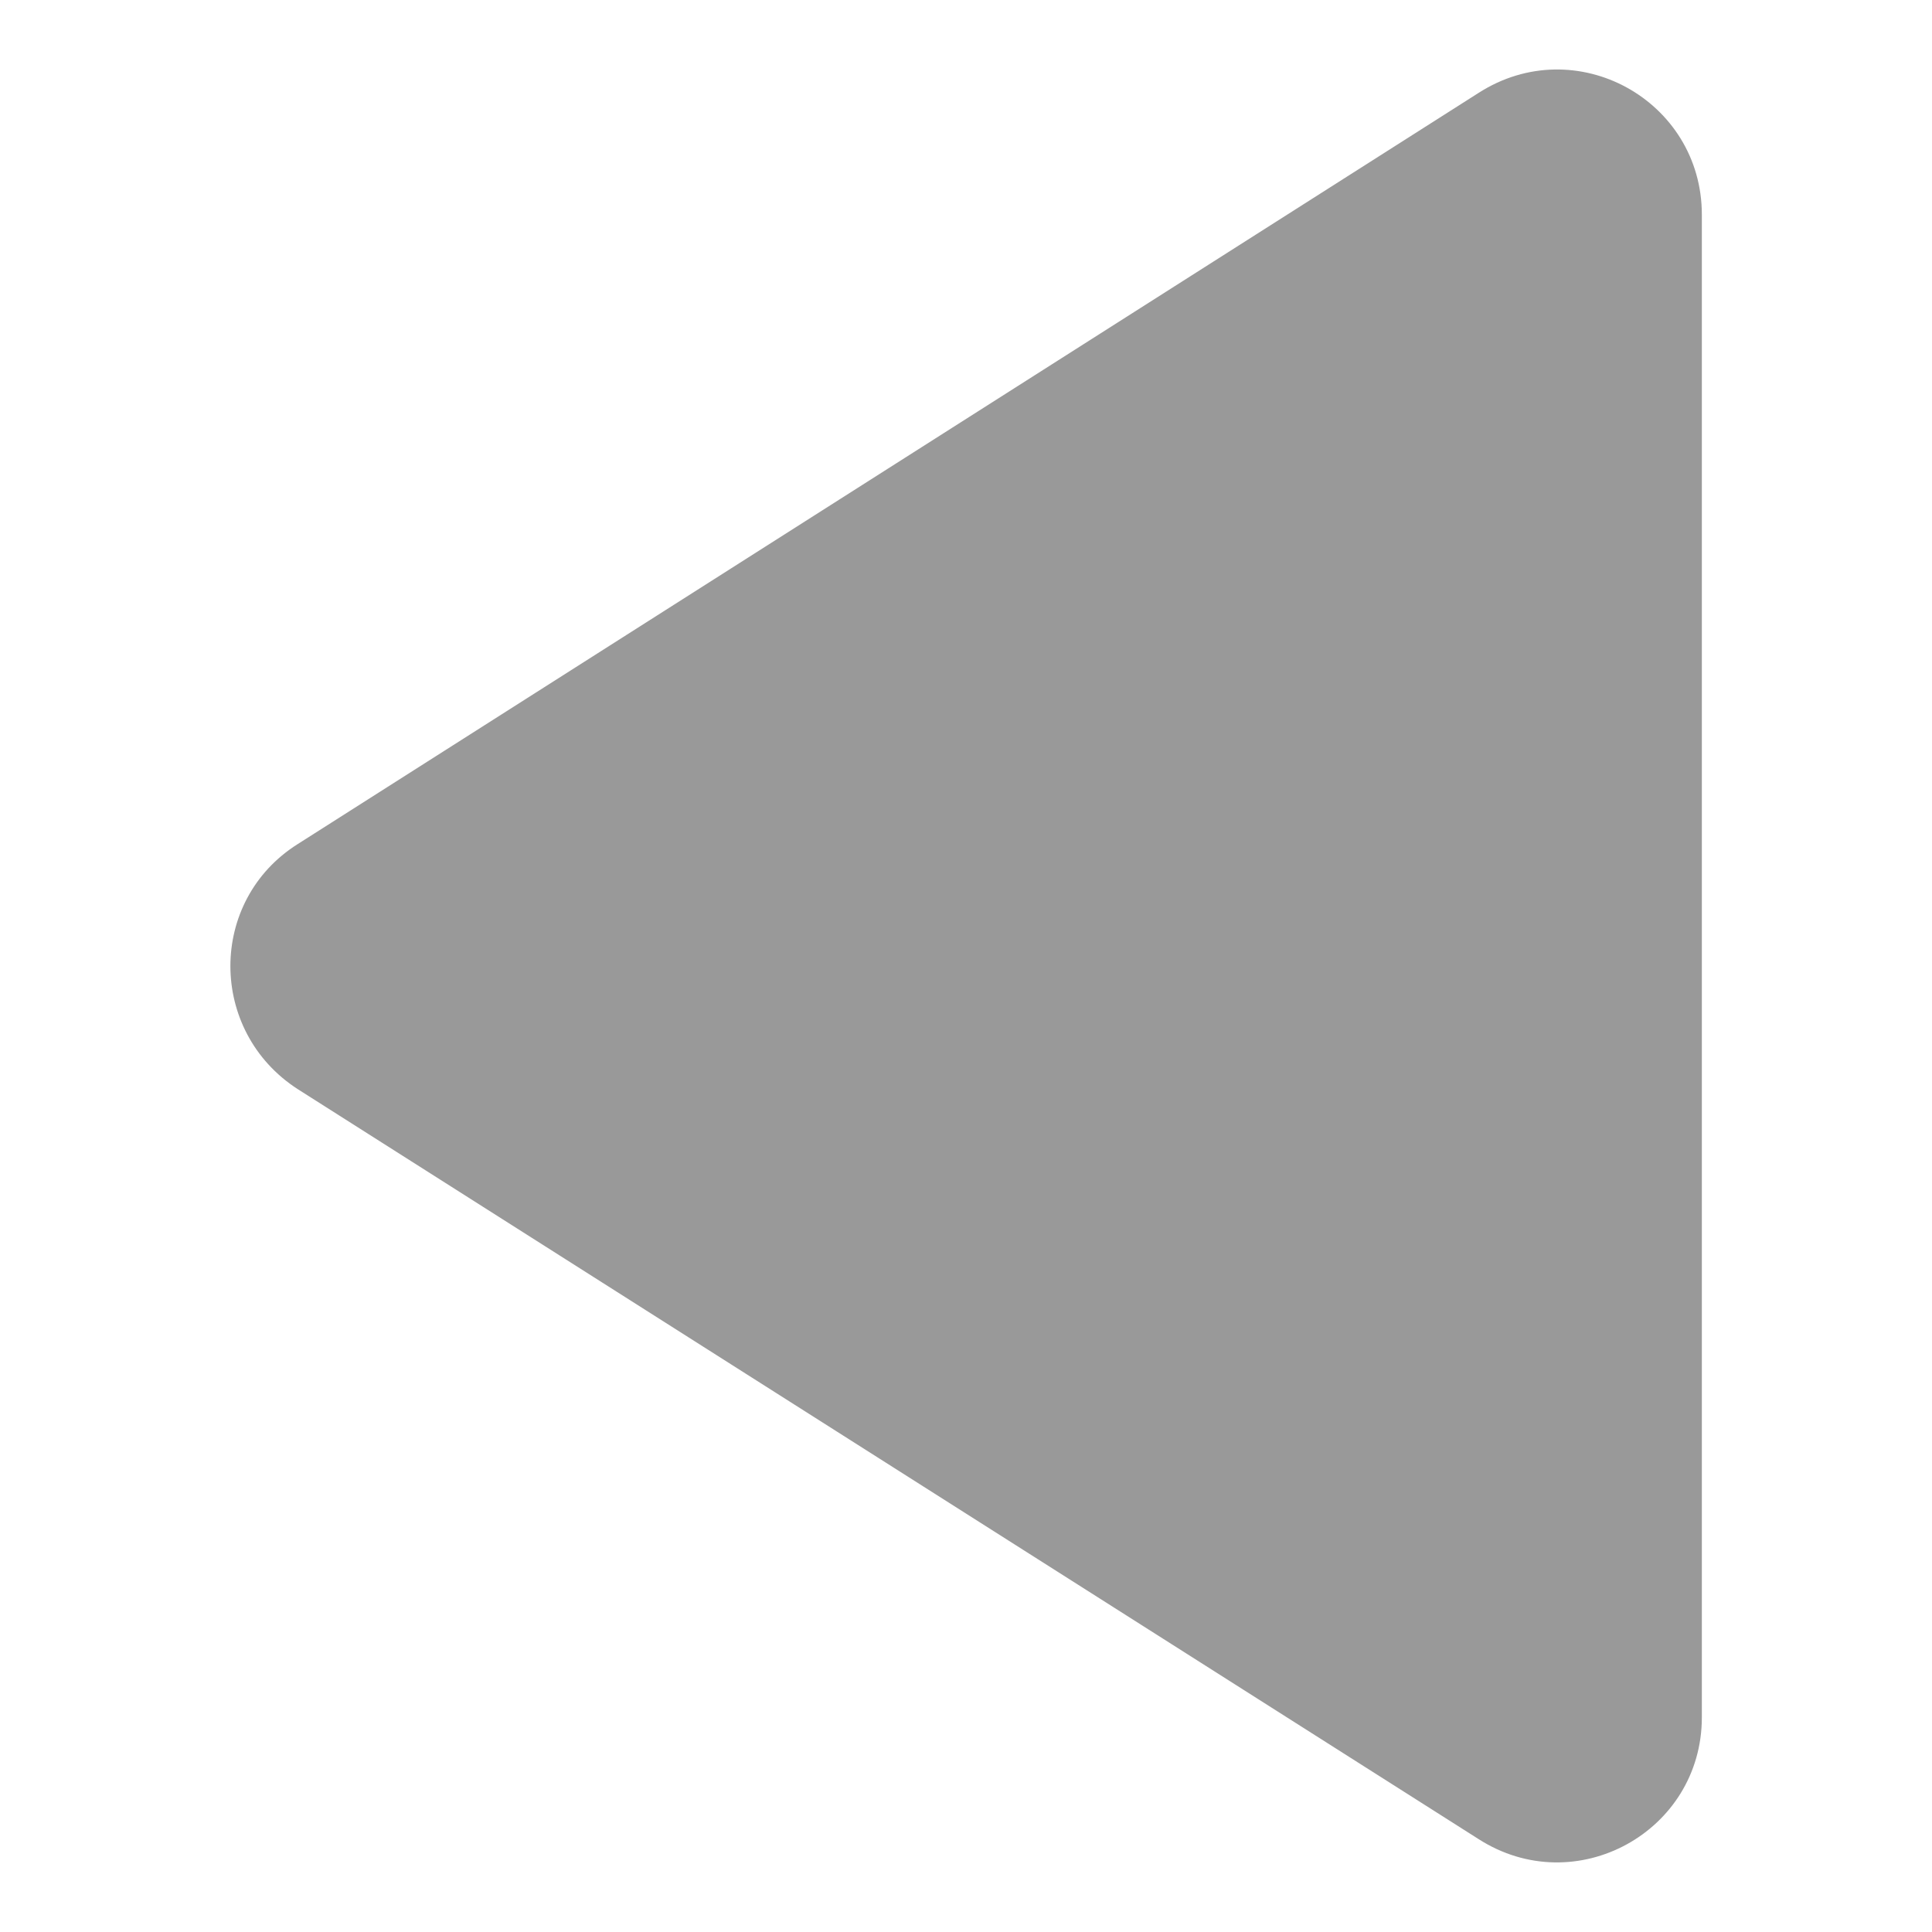 <?xml version="1.0" encoding="UTF-8"?><svg id="uuid-3e6ed58e-7589-445e-a7f3-c8aadada104d" xmlns="http://www.w3.org/2000/svg" width="8" height="8" viewBox="0 0 8 8"><defs><style>.uuid-5af67b05-3c36-4418-8bc1-0afa273eb50f{fill:#999;stroke-width:0px;}</style></defs><path class="uuid-5af67b05-3c36-4418-8bc1-0afa273eb50f" d="M7.047,7.111V.889c0-.474-.522-.763-.925-.504L1.233,3.495c-.372.234-.372.775,0,1.015l4.889,3.105c.402.258.925-.03.925-.504Z"/></svg>